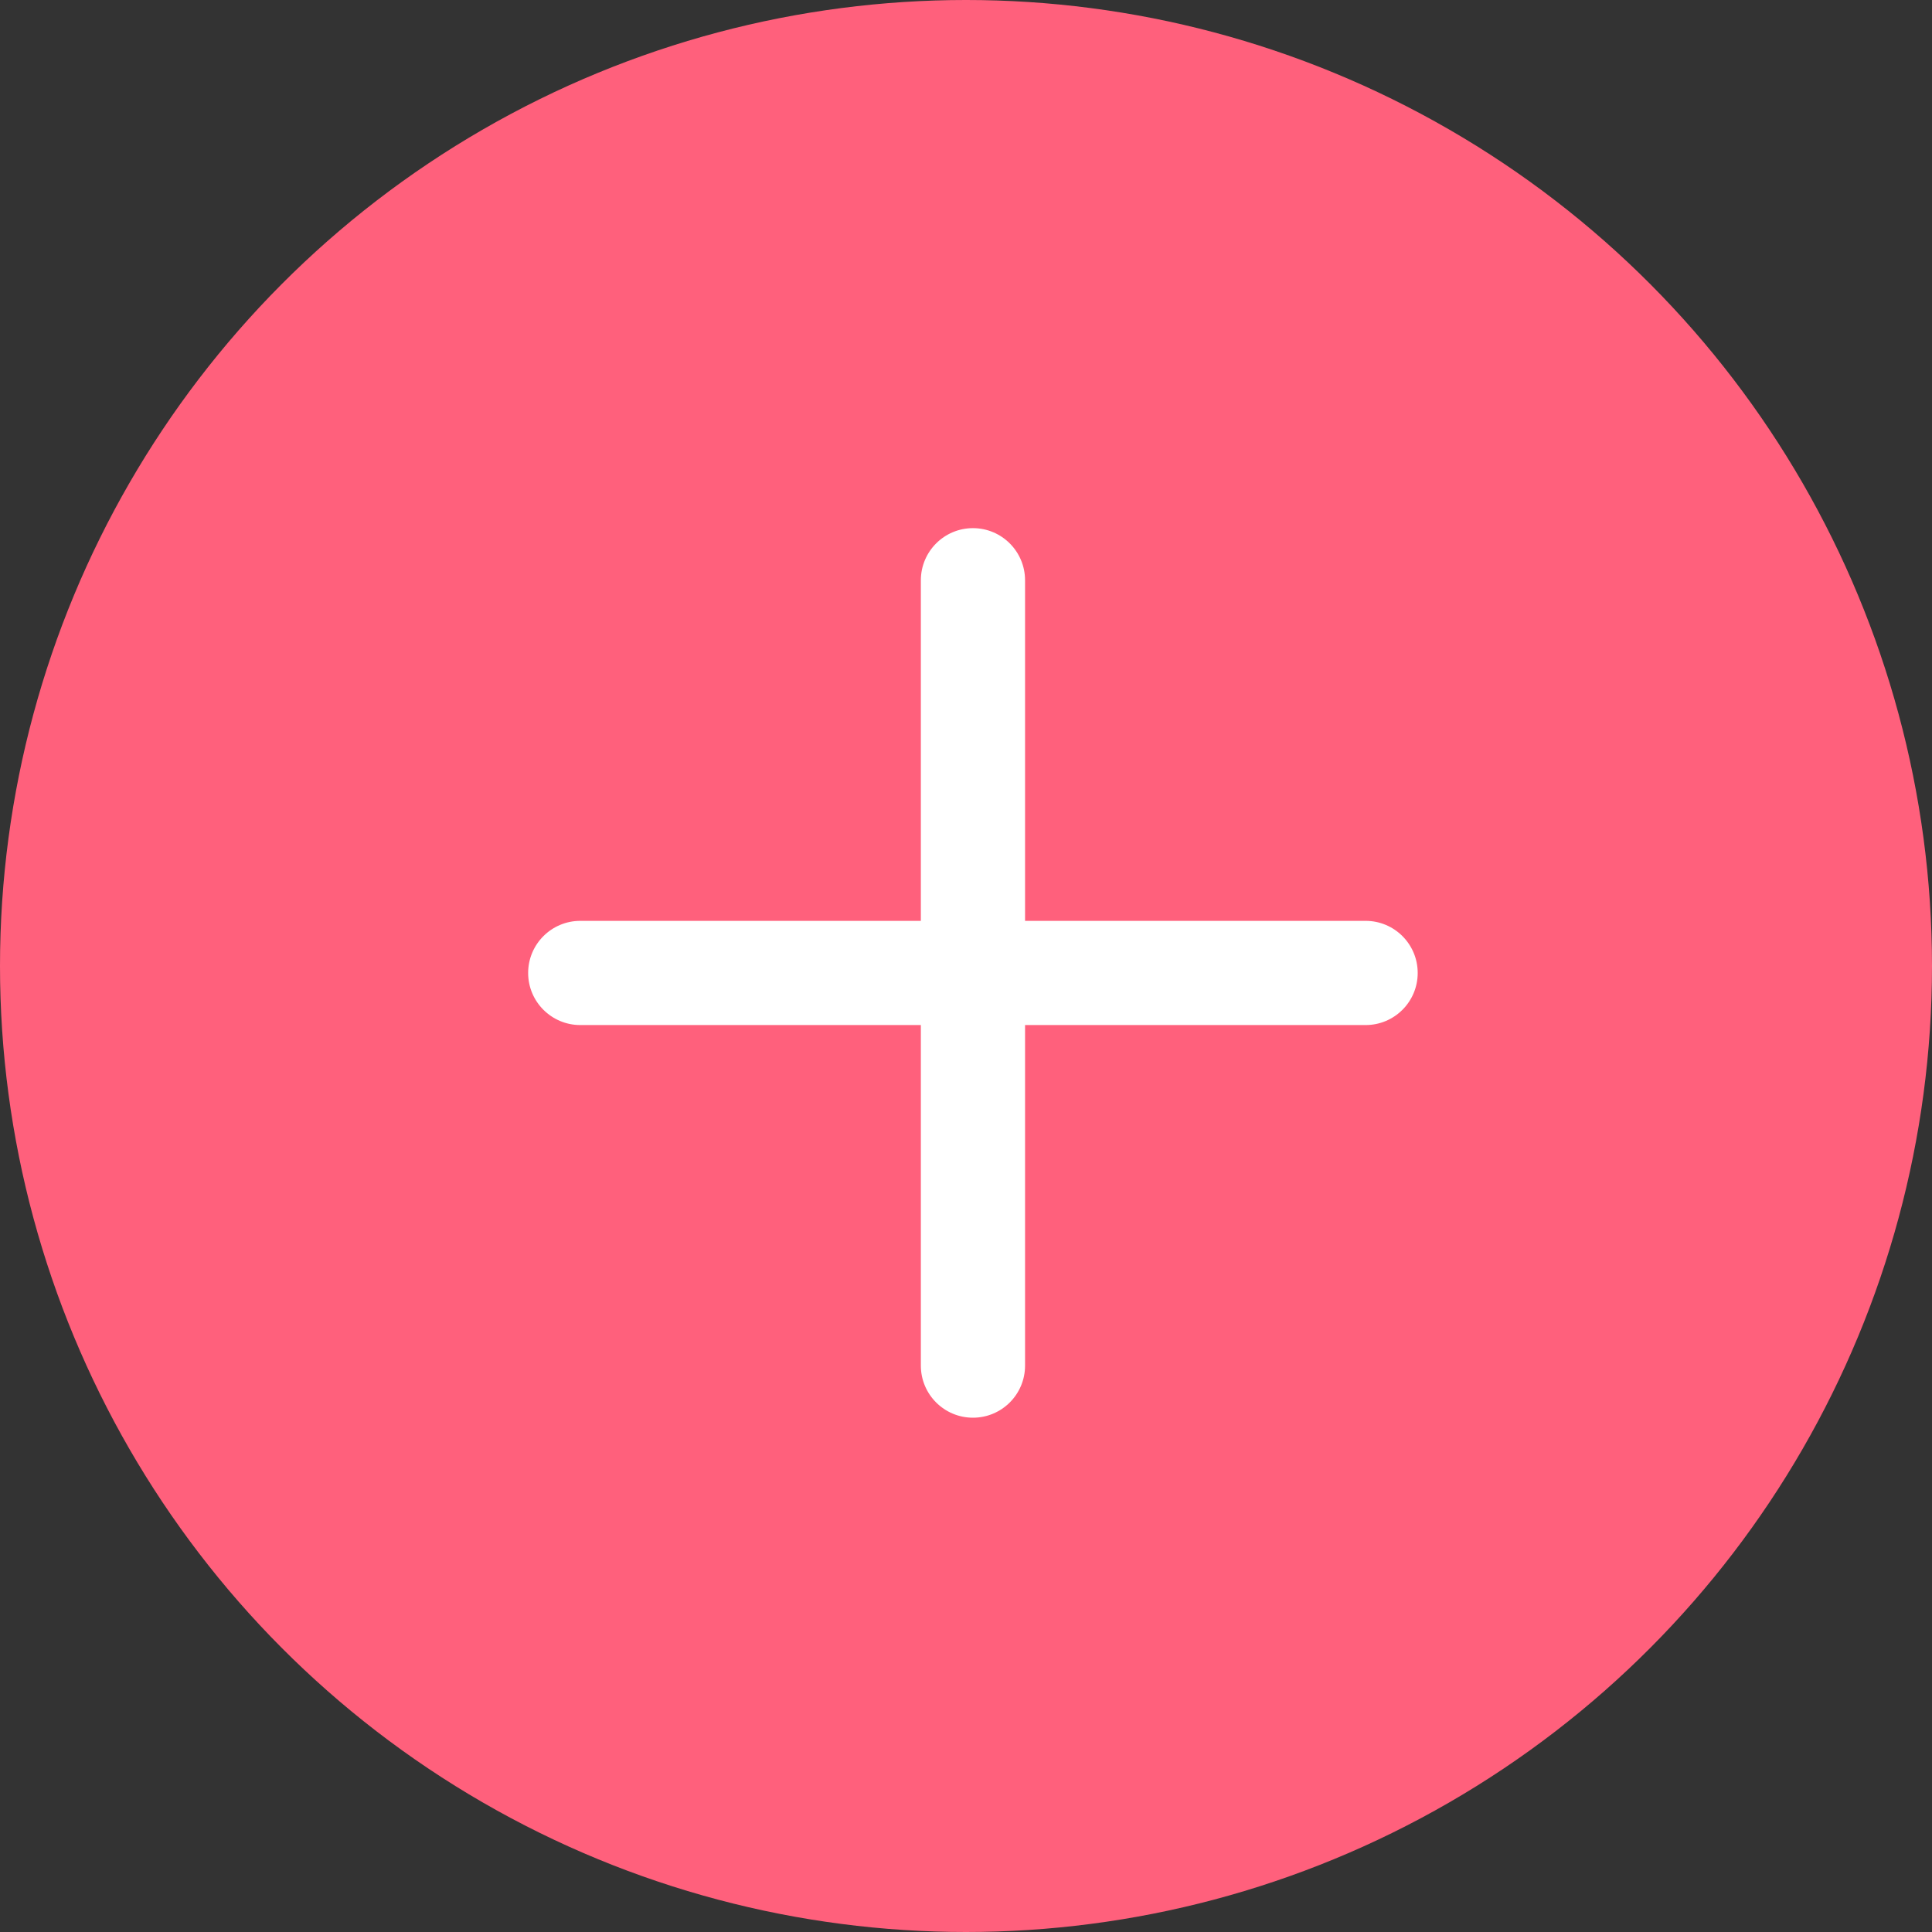 <svg width="30" height="30" viewBox="0 0 30 30" fill="none" xmlns="http://www.w3.org/2000/svg">
<rect x="0" y="0" width="30" height="30" fill="#333333" stroke="none"/>
<circle cx="15" cy="15" r="15" fill="#FF607C"/>
<path fill-rule="evenodd" clip-rule="evenodd" d="M8.201 15.108C8.201 14.661 8.564 14.299 9.011 14.299H21.205C21.652 14.299 22.014 14.661 22.014 15.108C22.014 15.555 21.652 15.917 21.205 15.917H9.011C8.564 15.917 8.201 15.555 8.201 15.108Z" fill="white"/>
<path fill-rule="evenodd" clip-rule="evenodd" d="M15.108 8.201C15.555 8.201 15.917 8.564 15.917 9.011L15.917 21.205C15.917 21.652 15.555 22.014 15.108 22.014C14.661 22.014 14.299 21.652 14.299 21.205L14.299 9.011C14.299 8.564 14.661 8.201 15.108 8.201Z" fill="white"/>
</svg>
